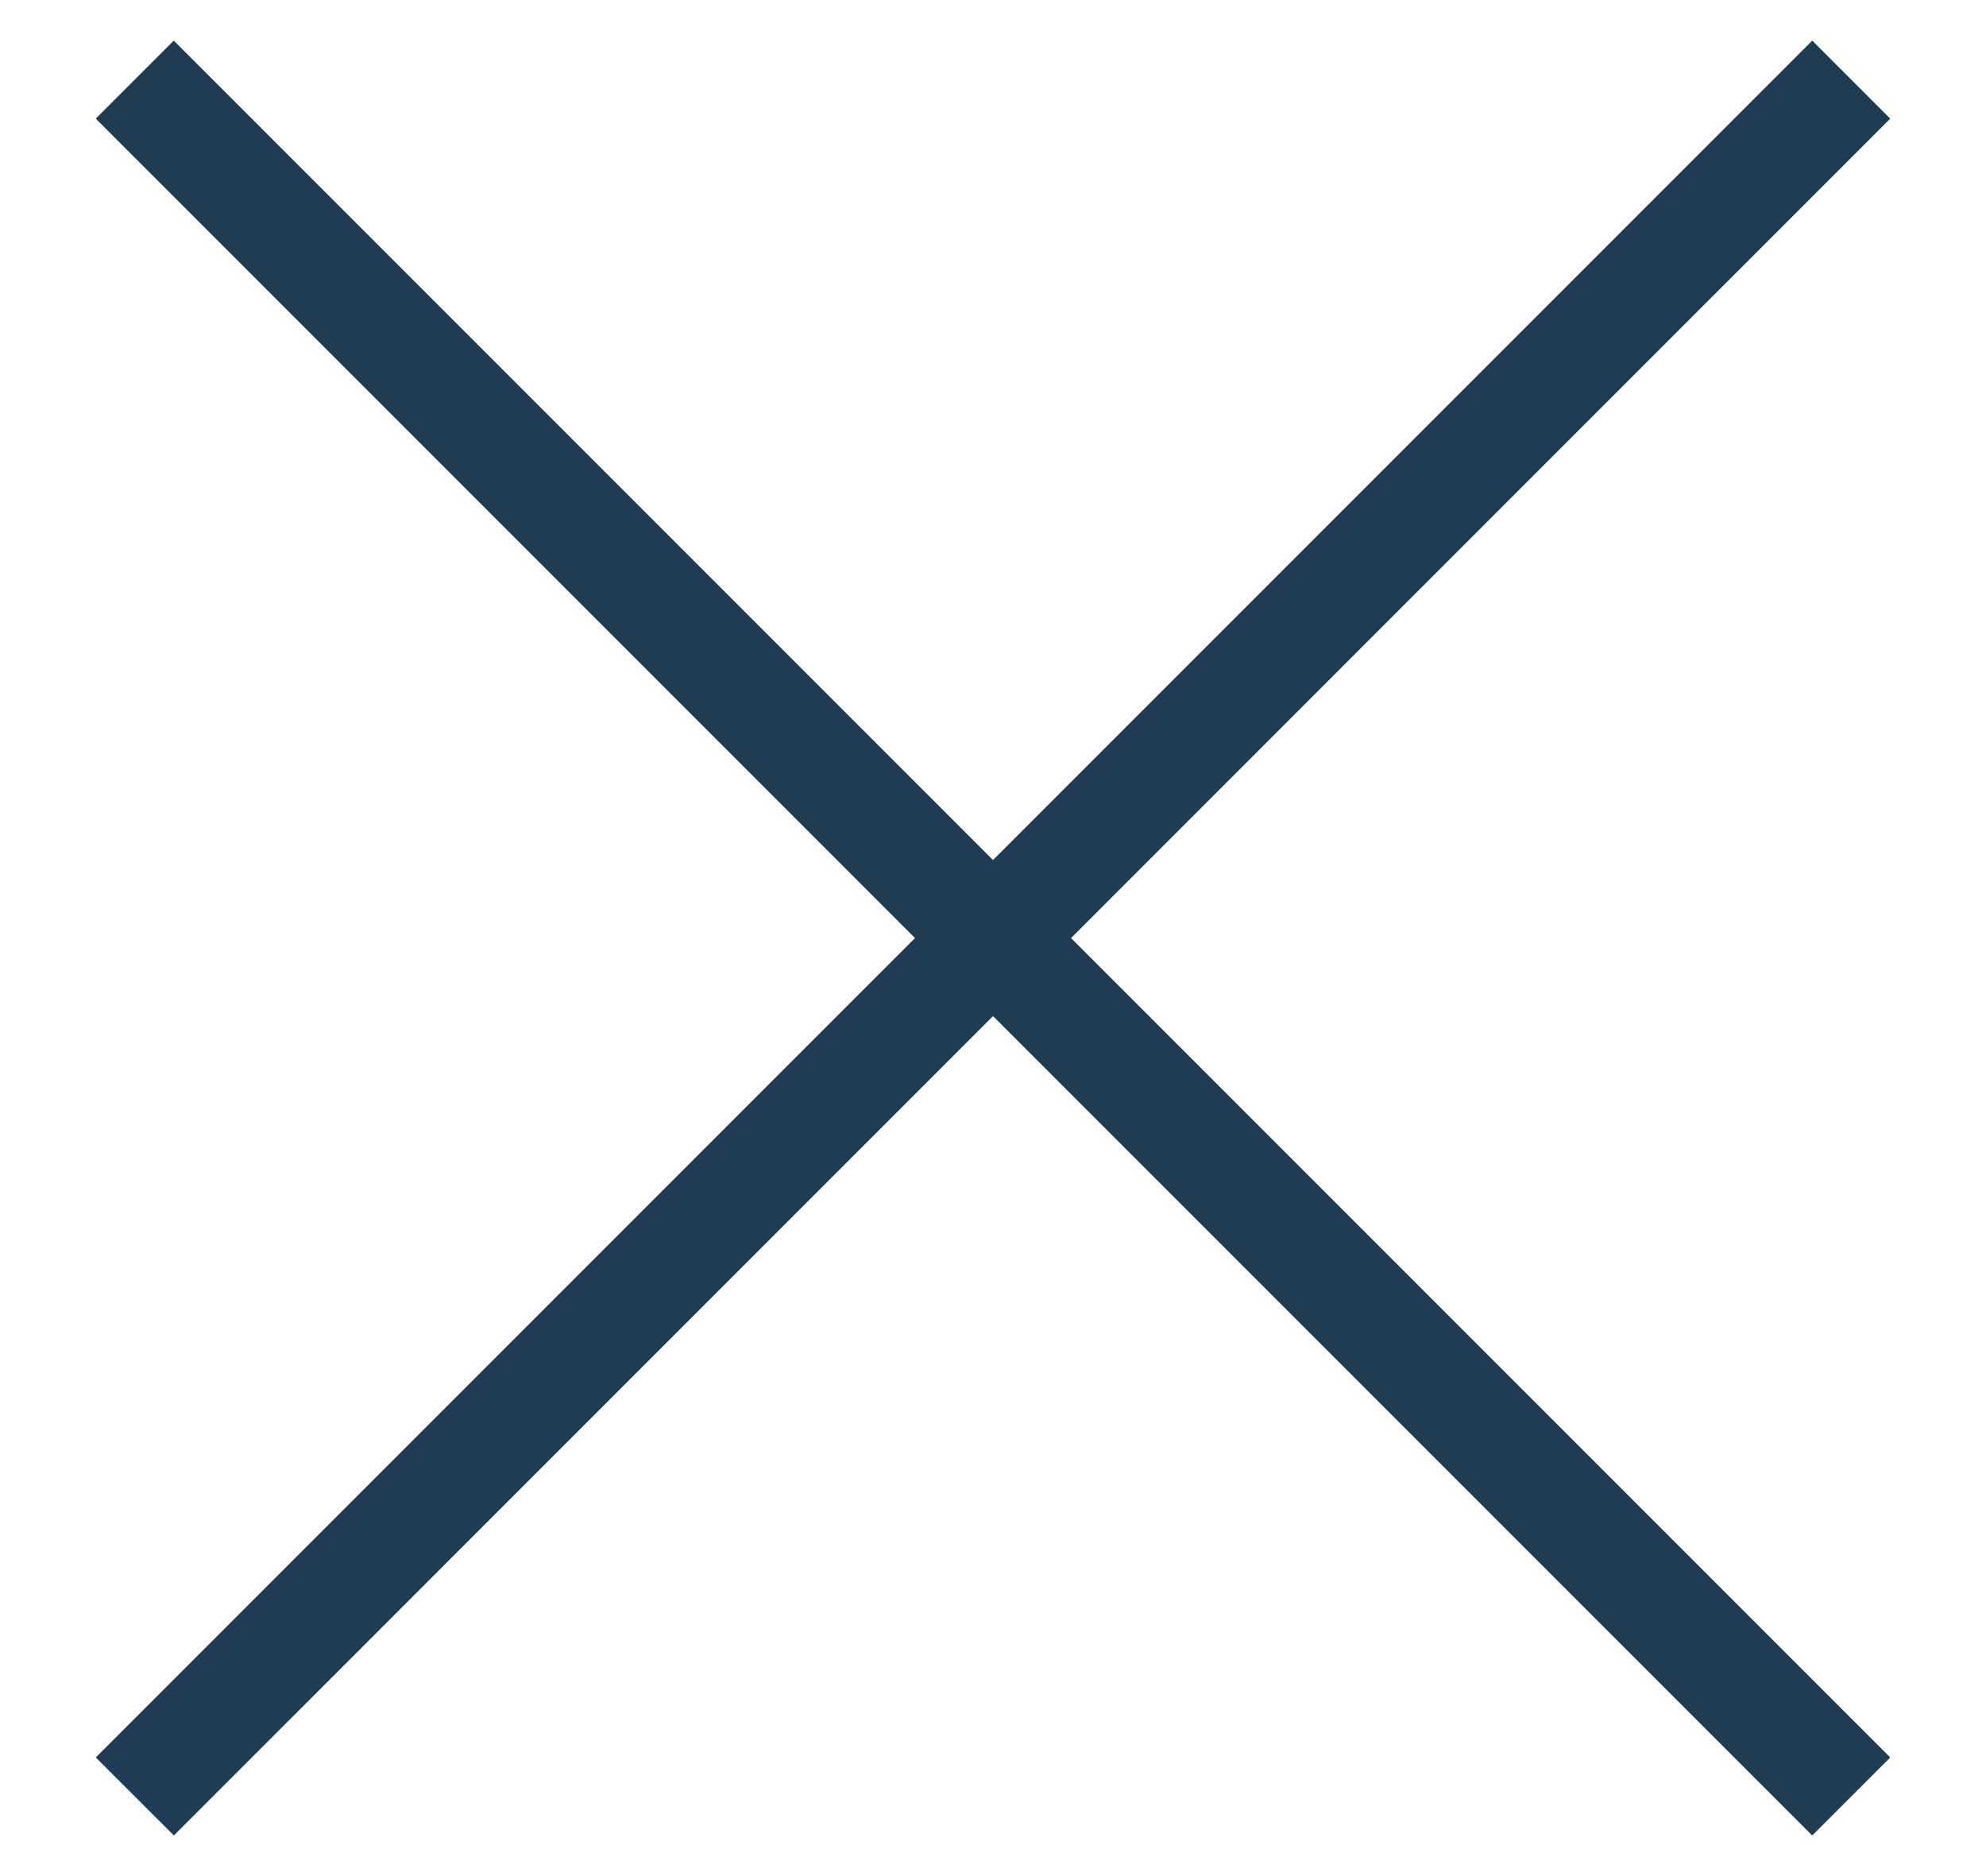 <svg width="18" height="17" viewBox="0 0 18 17" fill="none" xmlns="http://www.w3.org/2000/svg">
<path fill-rule="evenodd" clip-rule="evenodd" d="M0.868 1.075L16.425 16.632L17.132 15.925L1.575 0.368L0.868 1.075Z" fill="#1F3C53"/>
<path fill-rule="evenodd" clip-rule="evenodd" d="M1.576 16.632L17.132 1.075L16.425 0.368L0.868 15.925L1.576 16.632Z" fill="#1F3C53"/>
</svg>
